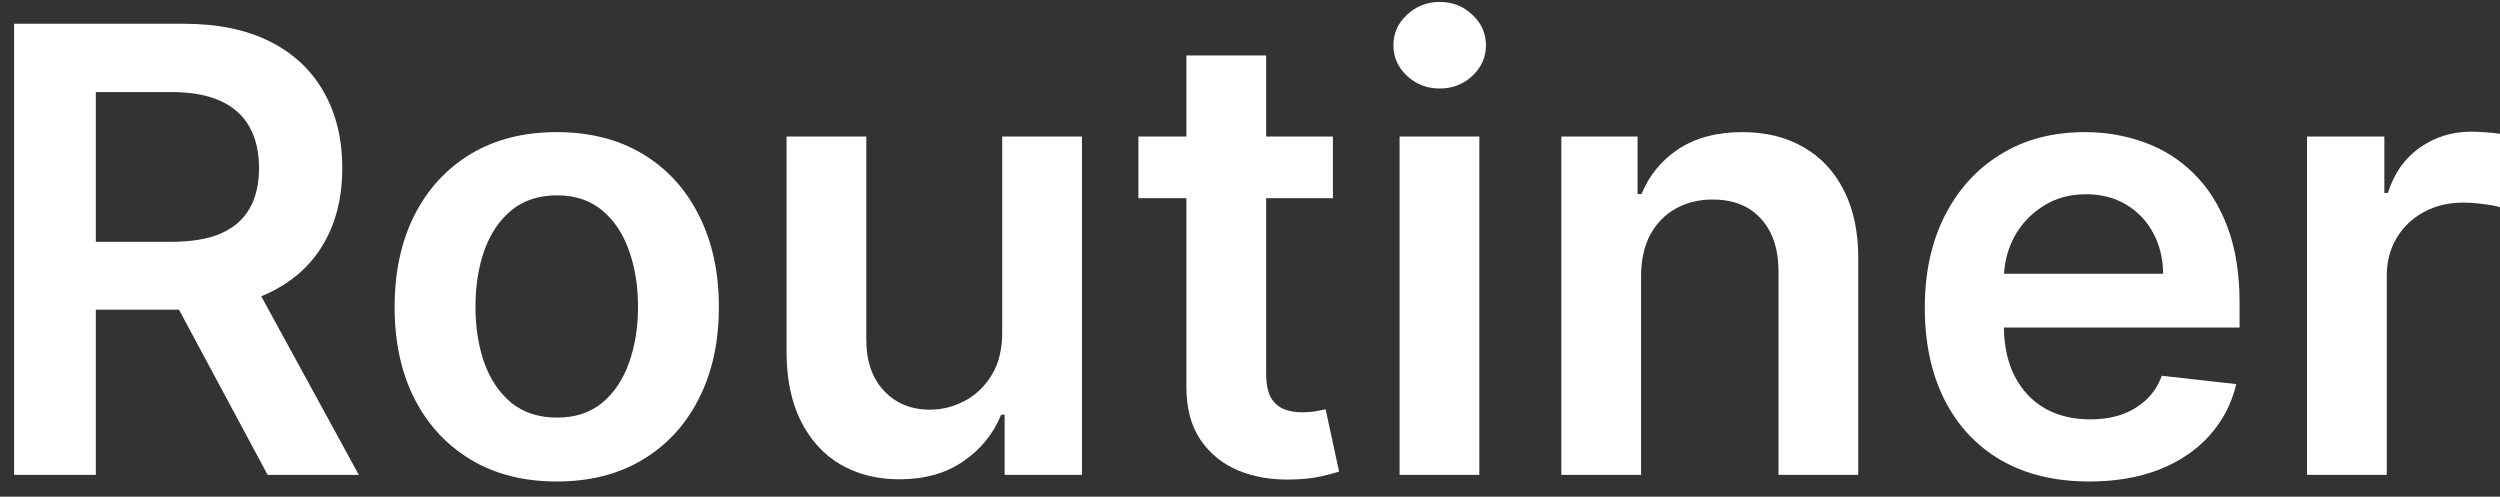 <svg width="151" height="30" viewBox="0 0 151 30" fill="none" xmlns="http://www.w3.org/2000/svg">
<rect x="0" y="0" width="151" height="30" fill="#333333" stroke="none"/>
<g id="Routiner">
<path d="M0.851 28.683V1.434H11.069C13.162 1.434 14.918 1.798 16.337 2.525C17.766 3.252 18.843 4.273 19.571 5.585C20.307 6.889 20.675 8.41 20.675 10.149C20.675 11.896 20.302 13.413 19.557 14.699C18.821 15.976 17.735 16.965 16.298 17.666C14.861 18.358 13.096 18.704 11.002 18.704H3.724V14.606H10.337C11.561 14.606 12.563 14.438 13.344 14.1C14.124 13.755 14.701 13.253 15.074 12.597C15.455 11.932 15.646 11.116 15.646 10.149C15.646 9.182 15.455 8.357 15.074 7.674C14.692 6.982 14.111 6.459 13.331 6.104C12.55 5.74 11.543 5.559 10.31 5.559H5.787V28.683H0.851ZM14.927 16.336L21.673 28.683H16.165L9.539 16.336H14.927Z" fill="white"/>
<path d="M33.627 29.082C31.631 29.082 29.902 28.643 28.438 27.765C26.975 26.887 25.84 25.658 25.032 24.079C24.234 22.5 23.835 20.655 23.835 18.544C23.835 16.433 24.234 14.584 25.032 12.996C25.84 11.408 26.975 10.175 28.438 9.297C29.902 8.419 31.631 7.98 33.627 7.98C35.623 7.98 37.353 8.419 38.816 9.297C40.28 10.175 41.411 11.408 42.209 12.996C43.016 14.584 43.42 16.433 43.42 18.544C43.42 20.655 43.016 22.5 42.209 24.079C41.411 25.658 40.28 26.887 38.816 27.765C37.353 28.643 35.623 29.082 33.627 29.082ZM33.654 25.223C34.736 25.223 35.641 24.926 36.368 24.332C37.095 23.729 37.636 22.922 37.991 21.91C38.355 20.899 38.537 19.773 38.537 18.531C38.537 17.28 38.355 16.149 37.991 15.138C37.636 14.118 37.095 13.307 36.368 12.703C35.641 12.1 34.736 11.799 33.654 11.799C32.545 11.799 31.623 12.1 30.887 12.703C30.159 13.307 29.614 14.118 29.25 15.138C28.895 16.149 28.718 17.28 28.718 18.531C28.718 19.773 28.895 20.899 29.25 21.91C29.614 22.922 30.159 23.729 30.887 24.332C31.623 24.926 32.545 25.223 33.654 25.223Z" fill="white"/>
<path d="M60.533 20.088V8.246H65.35V28.683H60.679V25.05H60.467C60.005 26.195 59.247 27.13 58.191 27.858C57.145 28.585 55.854 28.949 54.32 28.949C52.98 28.949 51.796 28.652 50.767 28.057C49.747 27.454 48.949 26.581 48.373 25.436C47.796 24.283 47.508 22.891 47.508 21.259V8.246H52.324V20.513C52.324 21.808 52.679 22.837 53.388 23.6C54.098 24.363 55.029 24.744 56.182 24.744C56.892 24.744 57.58 24.571 58.245 24.226C58.91 23.88 59.456 23.365 59.881 22.682C60.316 21.99 60.533 21.125 60.533 20.088Z" fill="white"/>
<path d="M80.507 8.246V11.972H68.759V8.246H80.507ZM71.659 3.35H76.476V22.536C76.476 23.183 76.573 23.68 76.769 24.026C76.972 24.363 77.239 24.594 77.567 24.718C77.895 24.842 78.259 24.904 78.658 24.904C78.959 24.904 79.234 24.882 79.483 24.837C79.74 24.793 79.935 24.753 80.068 24.718L80.88 28.483C80.623 28.572 80.254 28.669 79.775 28.776C79.305 28.882 78.729 28.944 78.046 28.962C76.839 28.997 75.753 28.816 74.786 28.416C73.819 28.009 73.052 27.379 72.484 26.527C71.925 25.676 71.65 24.611 71.659 23.334V3.35Z" fill="white"/>
<path d="M84.535 28.683V8.246H89.352V28.683H84.535ZM86.957 5.346C86.194 5.346 85.537 5.093 84.988 4.587C84.438 4.073 84.163 3.456 84.163 2.738C84.163 2.011 84.438 1.394 84.988 0.889C85.537 0.374 86.194 0.117 86.957 0.117C87.728 0.117 88.385 0.374 88.926 0.889C89.476 1.394 89.751 2.011 89.751 2.738C89.751 3.456 89.476 4.073 88.926 4.587C88.385 5.093 87.728 5.346 86.957 5.346Z" fill="white"/>
<path d="M99.121 16.708V28.683H94.304V8.246H98.908V11.719H99.147C99.618 10.575 100.367 9.665 101.396 8.991C102.434 8.317 103.715 7.98 105.241 7.98C106.651 7.98 107.88 8.282 108.926 8.885C109.982 9.488 110.798 10.362 111.375 11.506C111.96 12.65 112.248 14.038 112.239 15.67V28.683H107.423V16.416C107.423 15.05 107.068 13.981 106.359 13.209C105.658 12.437 104.687 12.052 103.445 12.052C102.602 12.052 101.853 12.238 101.196 12.61C100.549 12.974 100.039 13.502 99.666 14.194C99.303 14.885 99.121 15.724 99.121 16.708Z" fill="white"/>
<path d="M126.183 29.082C124.134 29.082 122.364 28.656 120.874 27.805C119.393 26.944 118.253 25.729 117.455 24.159C116.657 22.58 116.258 20.722 116.258 18.584C116.258 16.482 116.657 14.637 117.455 13.049C118.262 11.453 119.389 10.211 120.834 9.324C122.28 8.428 123.979 7.98 125.93 7.98C127.19 7.98 128.378 8.184 129.496 8.592C130.622 8.991 131.616 9.612 132.476 10.455C133.345 11.297 134.028 12.371 134.525 13.675C135.022 14.97 135.27 16.513 135.27 18.305V19.782H118.519V16.535H130.653C130.645 15.613 130.445 14.792 130.055 14.074C129.664 13.347 129.119 12.774 128.418 12.357C127.726 11.941 126.919 11.732 125.997 11.732C125.012 11.732 124.147 11.972 123.402 12.451C122.657 12.921 122.076 13.542 121.659 14.313C121.251 15.076 121.043 15.914 121.034 16.828V19.662C121.034 20.851 121.251 21.87 121.686 22.722C122.121 23.565 122.728 24.212 123.509 24.665C124.289 25.108 125.203 25.33 126.25 25.33C126.95 25.33 127.584 25.232 128.152 25.037C128.72 24.833 129.212 24.536 129.629 24.146C130.046 23.755 130.361 23.272 130.574 22.695L135.071 23.201C134.787 24.39 134.246 25.427 133.447 26.314C132.658 27.192 131.647 27.875 130.414 28.363C129.181 28.842 127.771 29.082 126.183 29.082Z" fill="white"/>
<path d="M139.345 28.683V8.246H144.015V11.652H144.228C144.6 10.473 145.239 9.563 146.144 8.925C147.057 8.277 148.1 7.954 149.27 7.954C149.536 7.954 149.834 7.967 150.162 7.993C150.499 8.011 150.778 8.042 151 8.087V12.517C150.796 12.446 150.472 12.384 150.029 12.331C149.594 12.269 149.173 12.238 148.765 12.238C147.887 12.238 147.097 12.428 146.396 12.81C145.705 13.182 145.159 13.701 144.76 14.367C144.361 15.032 144.161 15.799 144.161 16.668V28.683H139.345Z" fill="white"/>
</g>
</svg>
